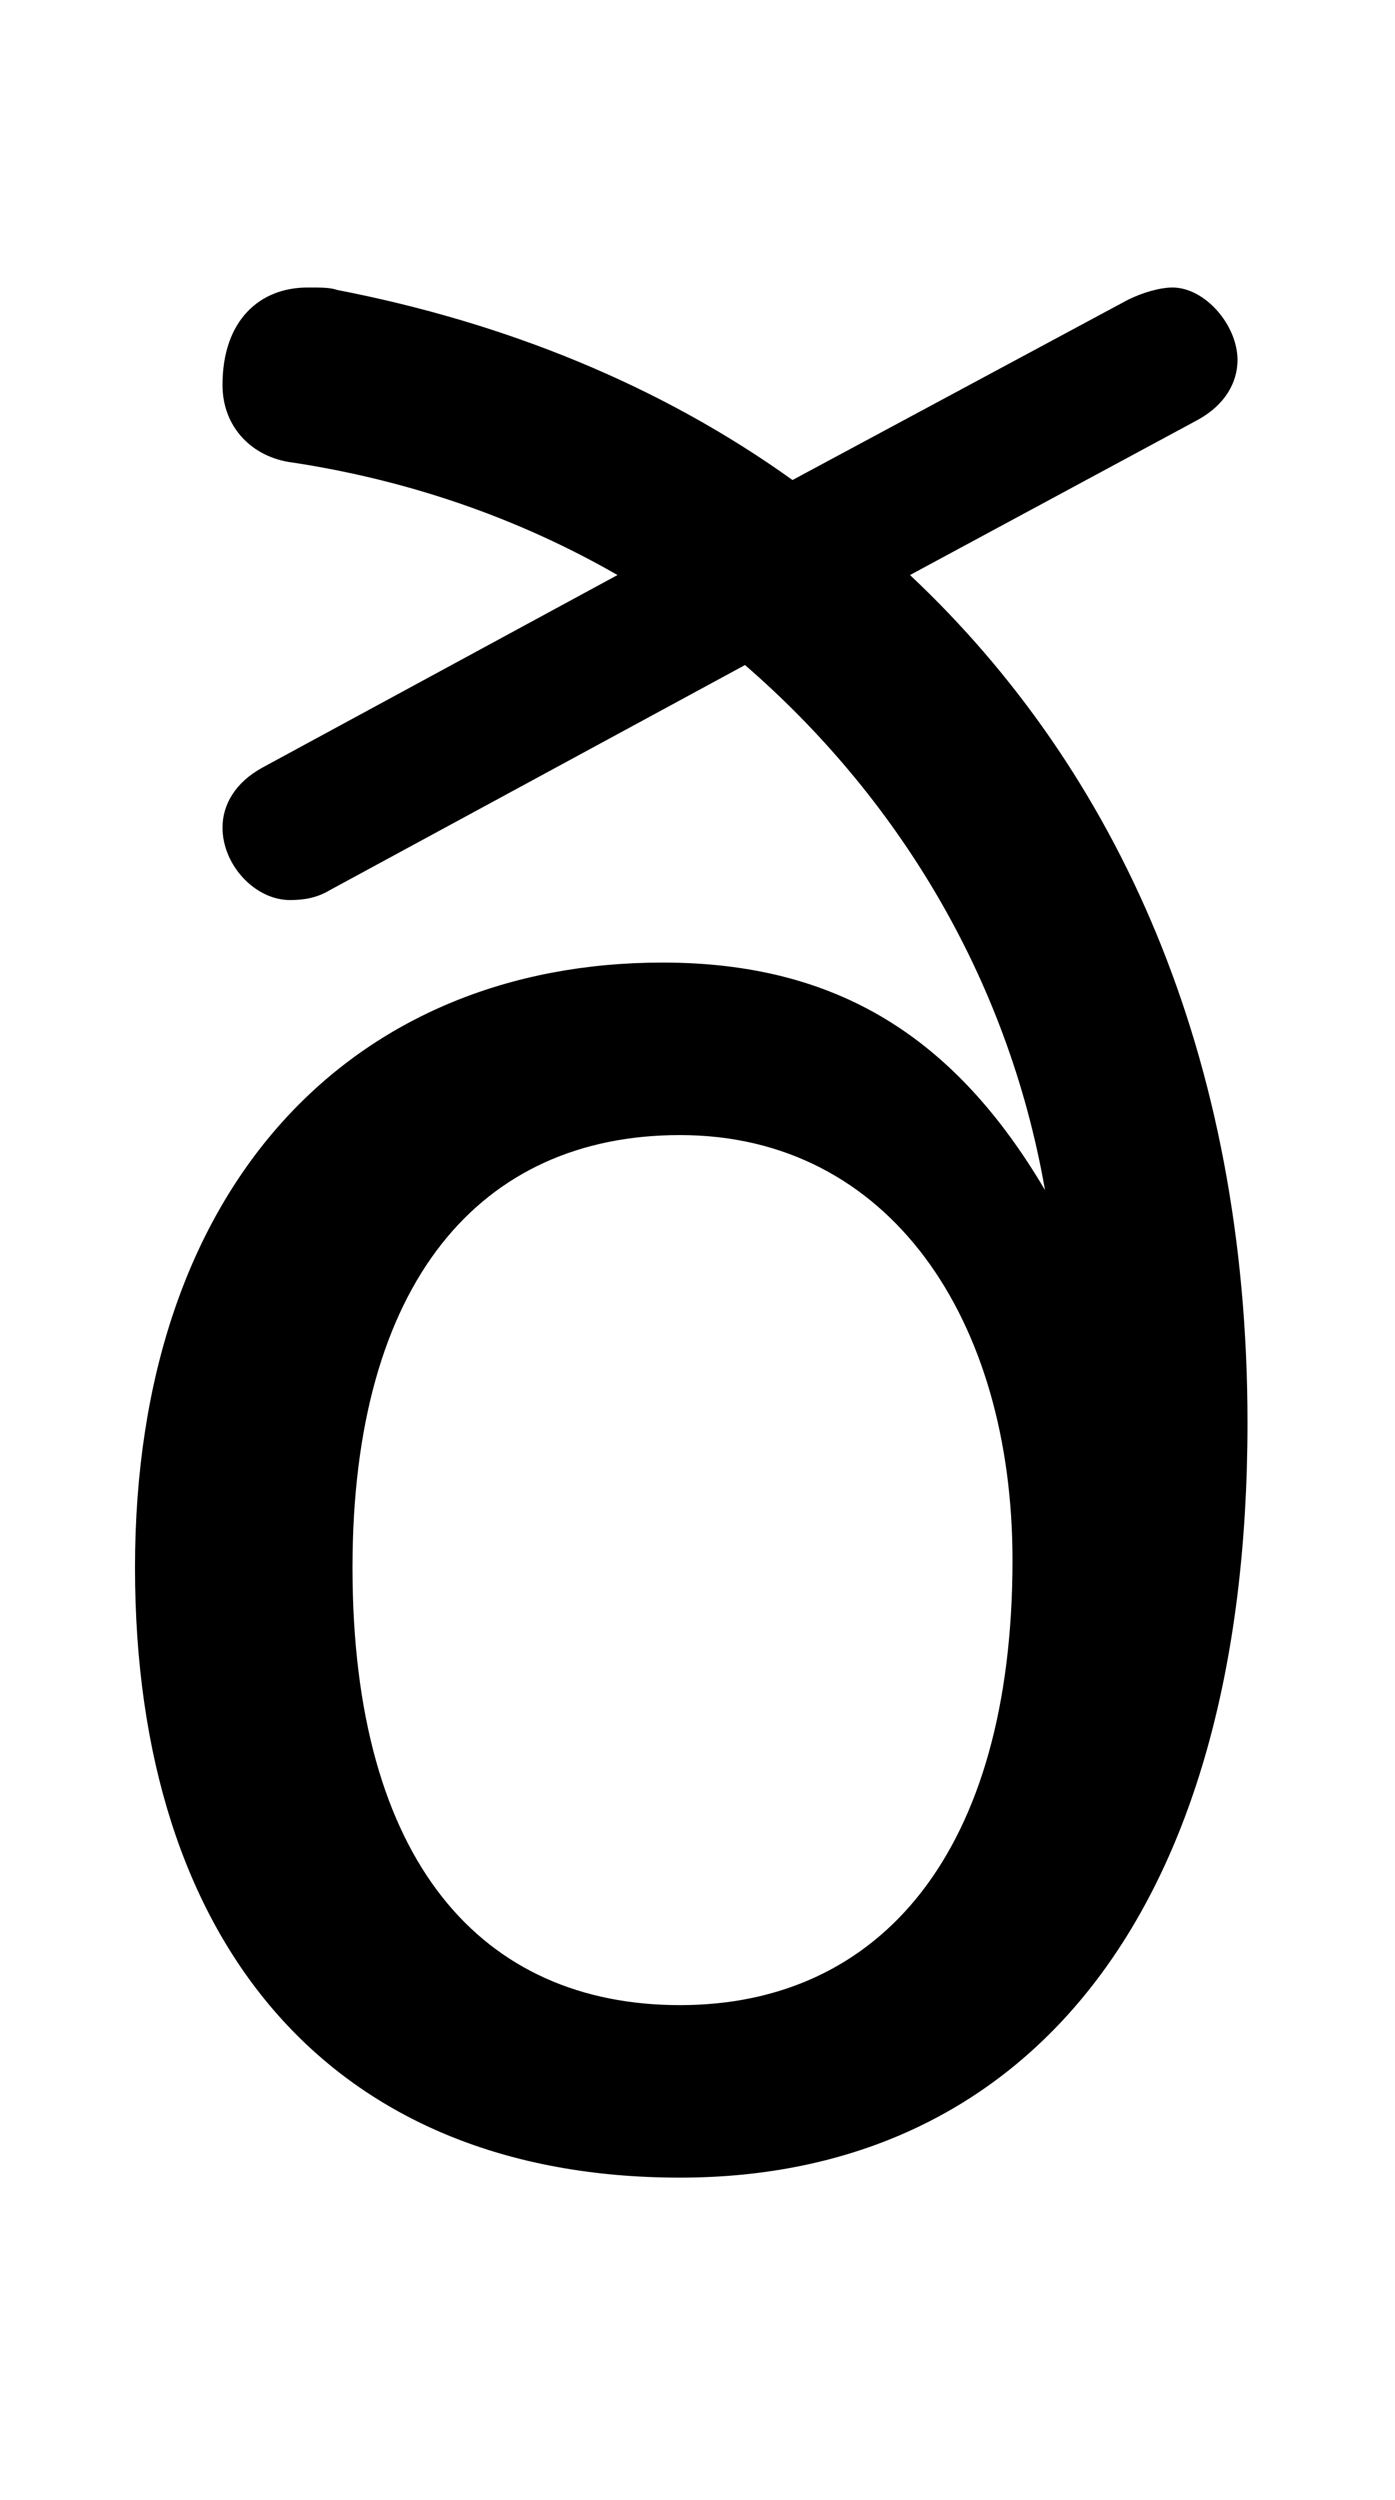 <svg xmlns="http://www.w3.org/2000/svg" viewBox="0 -44.0 27.9 50.0">
    <rect x="0" y="-44.0" width="27.9" height="50.0" fill="#808080" stroke="none"/>
    <g transform="scale(1, -1)">
        <!-- ボディの枠 -->
        <rect x="0" y="-6.0" width="27.9" height="50.0"
            stroke="white" fill="white"/>
        <!-- グリフ座標系の原点 -->
        <circle cx="0" cy="0" r="5" fill="white"/>
        <!-- グリフのアウトライン -->
        <g style="fill:black;stroke:#000000;stroke-width:0;stroke-linecap:round;stroke-linejoin:round;">
        <path d="M 15.85 34.4 C 13.2 36.3 10.1 37.55 6.75 38.2 C 6.6 38.25 6.45 38.25 6.15 38.25 C 5.2 38.25 4.45 37.6 4.45 36.3 C 4.45 35.45 5.05 34.85 5.85 34.75 C 8.15 34.4 10.35 33.65 12.35 32.5 L 5.25 28.65 C 4.7 28.35 4.45 27.9 4.45 27.45 C 4.45 26.7 5.1 26.0 5.8 26.0 C 6.1 26.0 6.35 26.05 6.6 26.2 L 14.9 30.7 C 17.9 28.1 20.15 24.5 20.9 20.2 C 19.1 23.25 16.75 24.75 13.25 24.75 C 7.1 24.75 2.7 20.35 2.7 12.65 C 2.7 5.1 6.65 0.45 13.6 0.45 C 20.45 0.45 24.95 5.65 24.95 15.55 C 24.95 22.9 22.35 28.6 18.2 32.5 L 23.95 35.6 C 24.5 35.9 24.75 36.35 24.75 36.8 C 24.75 37.5 24.1 38.25 23.45 38.25 C 23.2 38.25 22.85 38.15 22.55 38.0 Z M 13.6 21.3 C 17.8 21.3 20.25 17.6 20.25 12.8 C 20.25 6.95 17.6 3.9 13.6 3.9 C 9.65 3.9 7.05 6.75 7.05 12.65 C 7.05 18.35 9.6 21.3 13.6 21.3 Z"/>
    </g>
    </g>
</svg>
